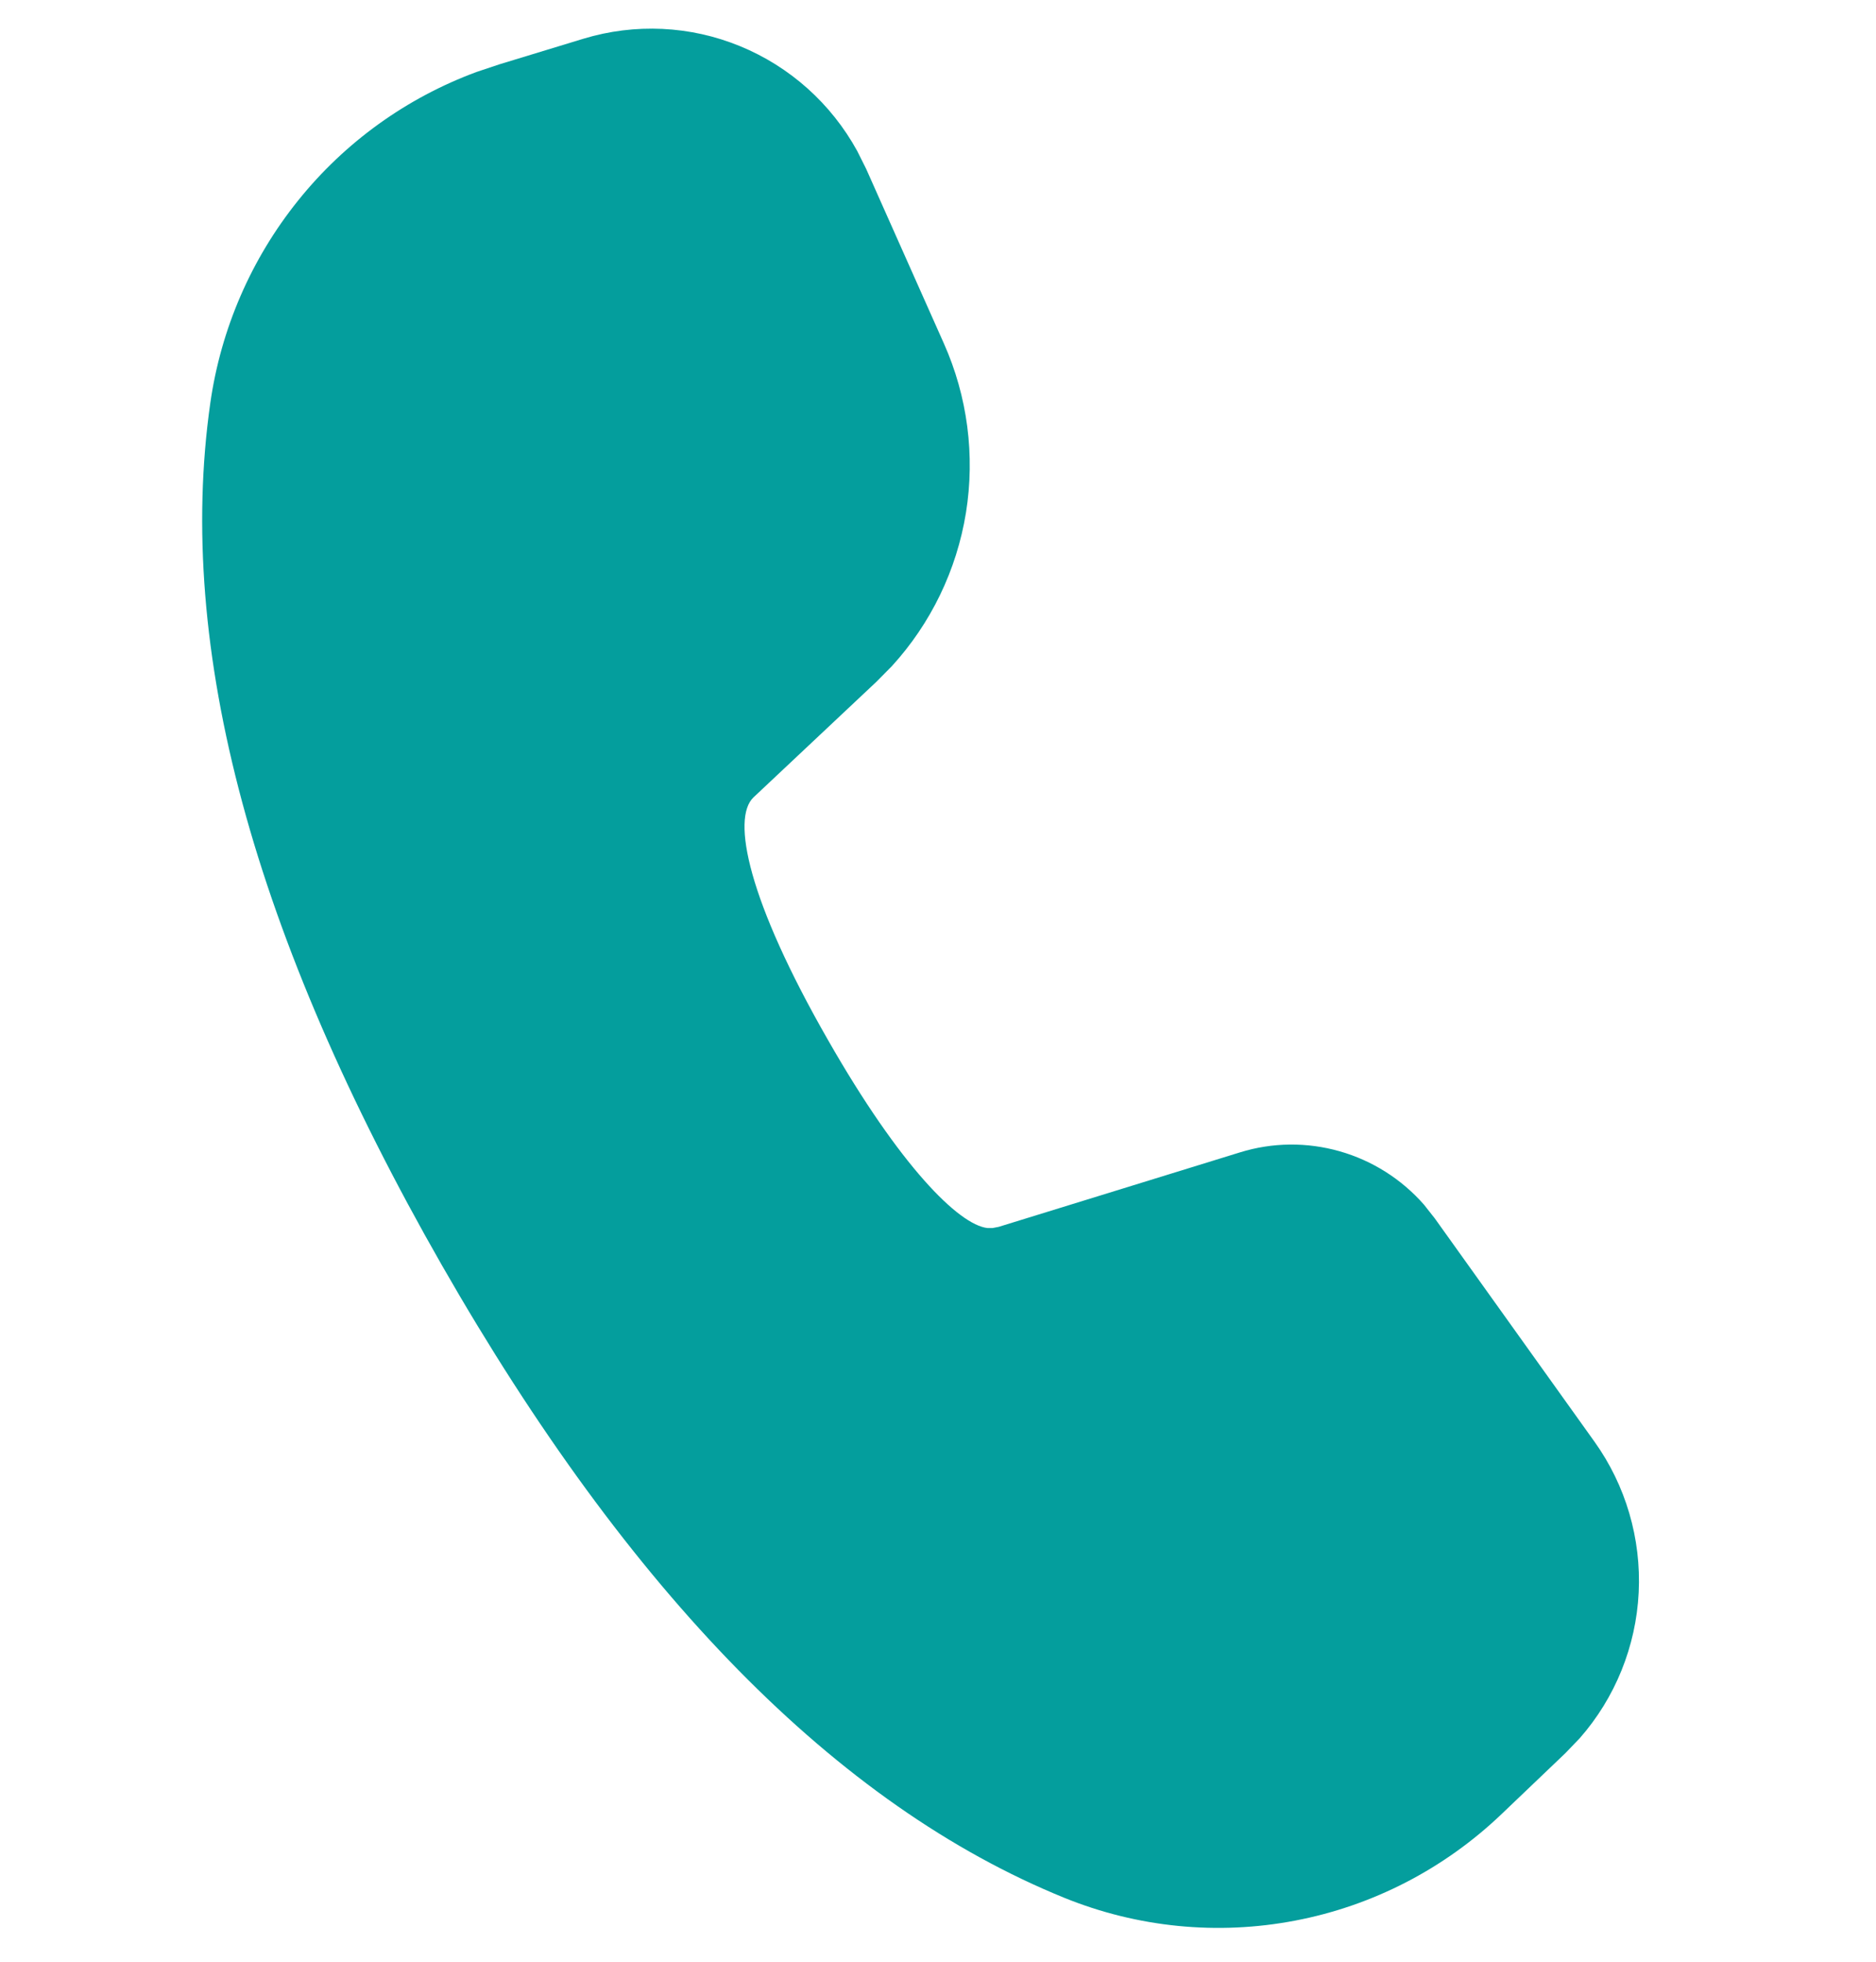 <svg width="22" height="23" viewBox="0 0 22 23" fill="none" xmlns="http://www.w3.org/2000/svg">
<path d="M6.842 0.454C7.446 0.271 8.094 0.301 8.678 0.541C9.263 0.781 9.748 1.215 10.053 1.771L10.157 1.979L11.069 4.027C11.346 4.648 11.436 5.338 11.328 6.011C11.219 6.684 10.917 7.309 10.459 7.81L10.277 7.994L8.836 9.349C8.577 9.596 8.771 10.556 9.711 12.195C10.554 13.671 11.243 14.36 11.58 14.398H11.639L11.712 14.384L14.541 13.511C14.921 13.393 15.327 13.389 15.71 13.498C16.093 13.607 16.436 13.824 16.7 14.125L16.826 14.285L18.698 16.902C19.065 17.415 19.248 18.039 19.217 18.671C19.186 19.302 18.942 19.905 18.527 20.378L18.358 20.554L17.609 21.269C16.937 21.911 16.097 22.345 15.188 22.518C14.279 22.692 13.34 22.599 12.482 22.251C9.812 21.165 7.386 18.684 5.182 14.834C2.974 10.973 2.056 7.608 2.466 4.727C2.59 3.856 2.946 3.035 3.496 2.351C4.045 1.667 4.768 1.147 5.588 0.844L5.854 0.755L6.842 0.454V0.454Z" fill="#049E9D"/>
</svg>
